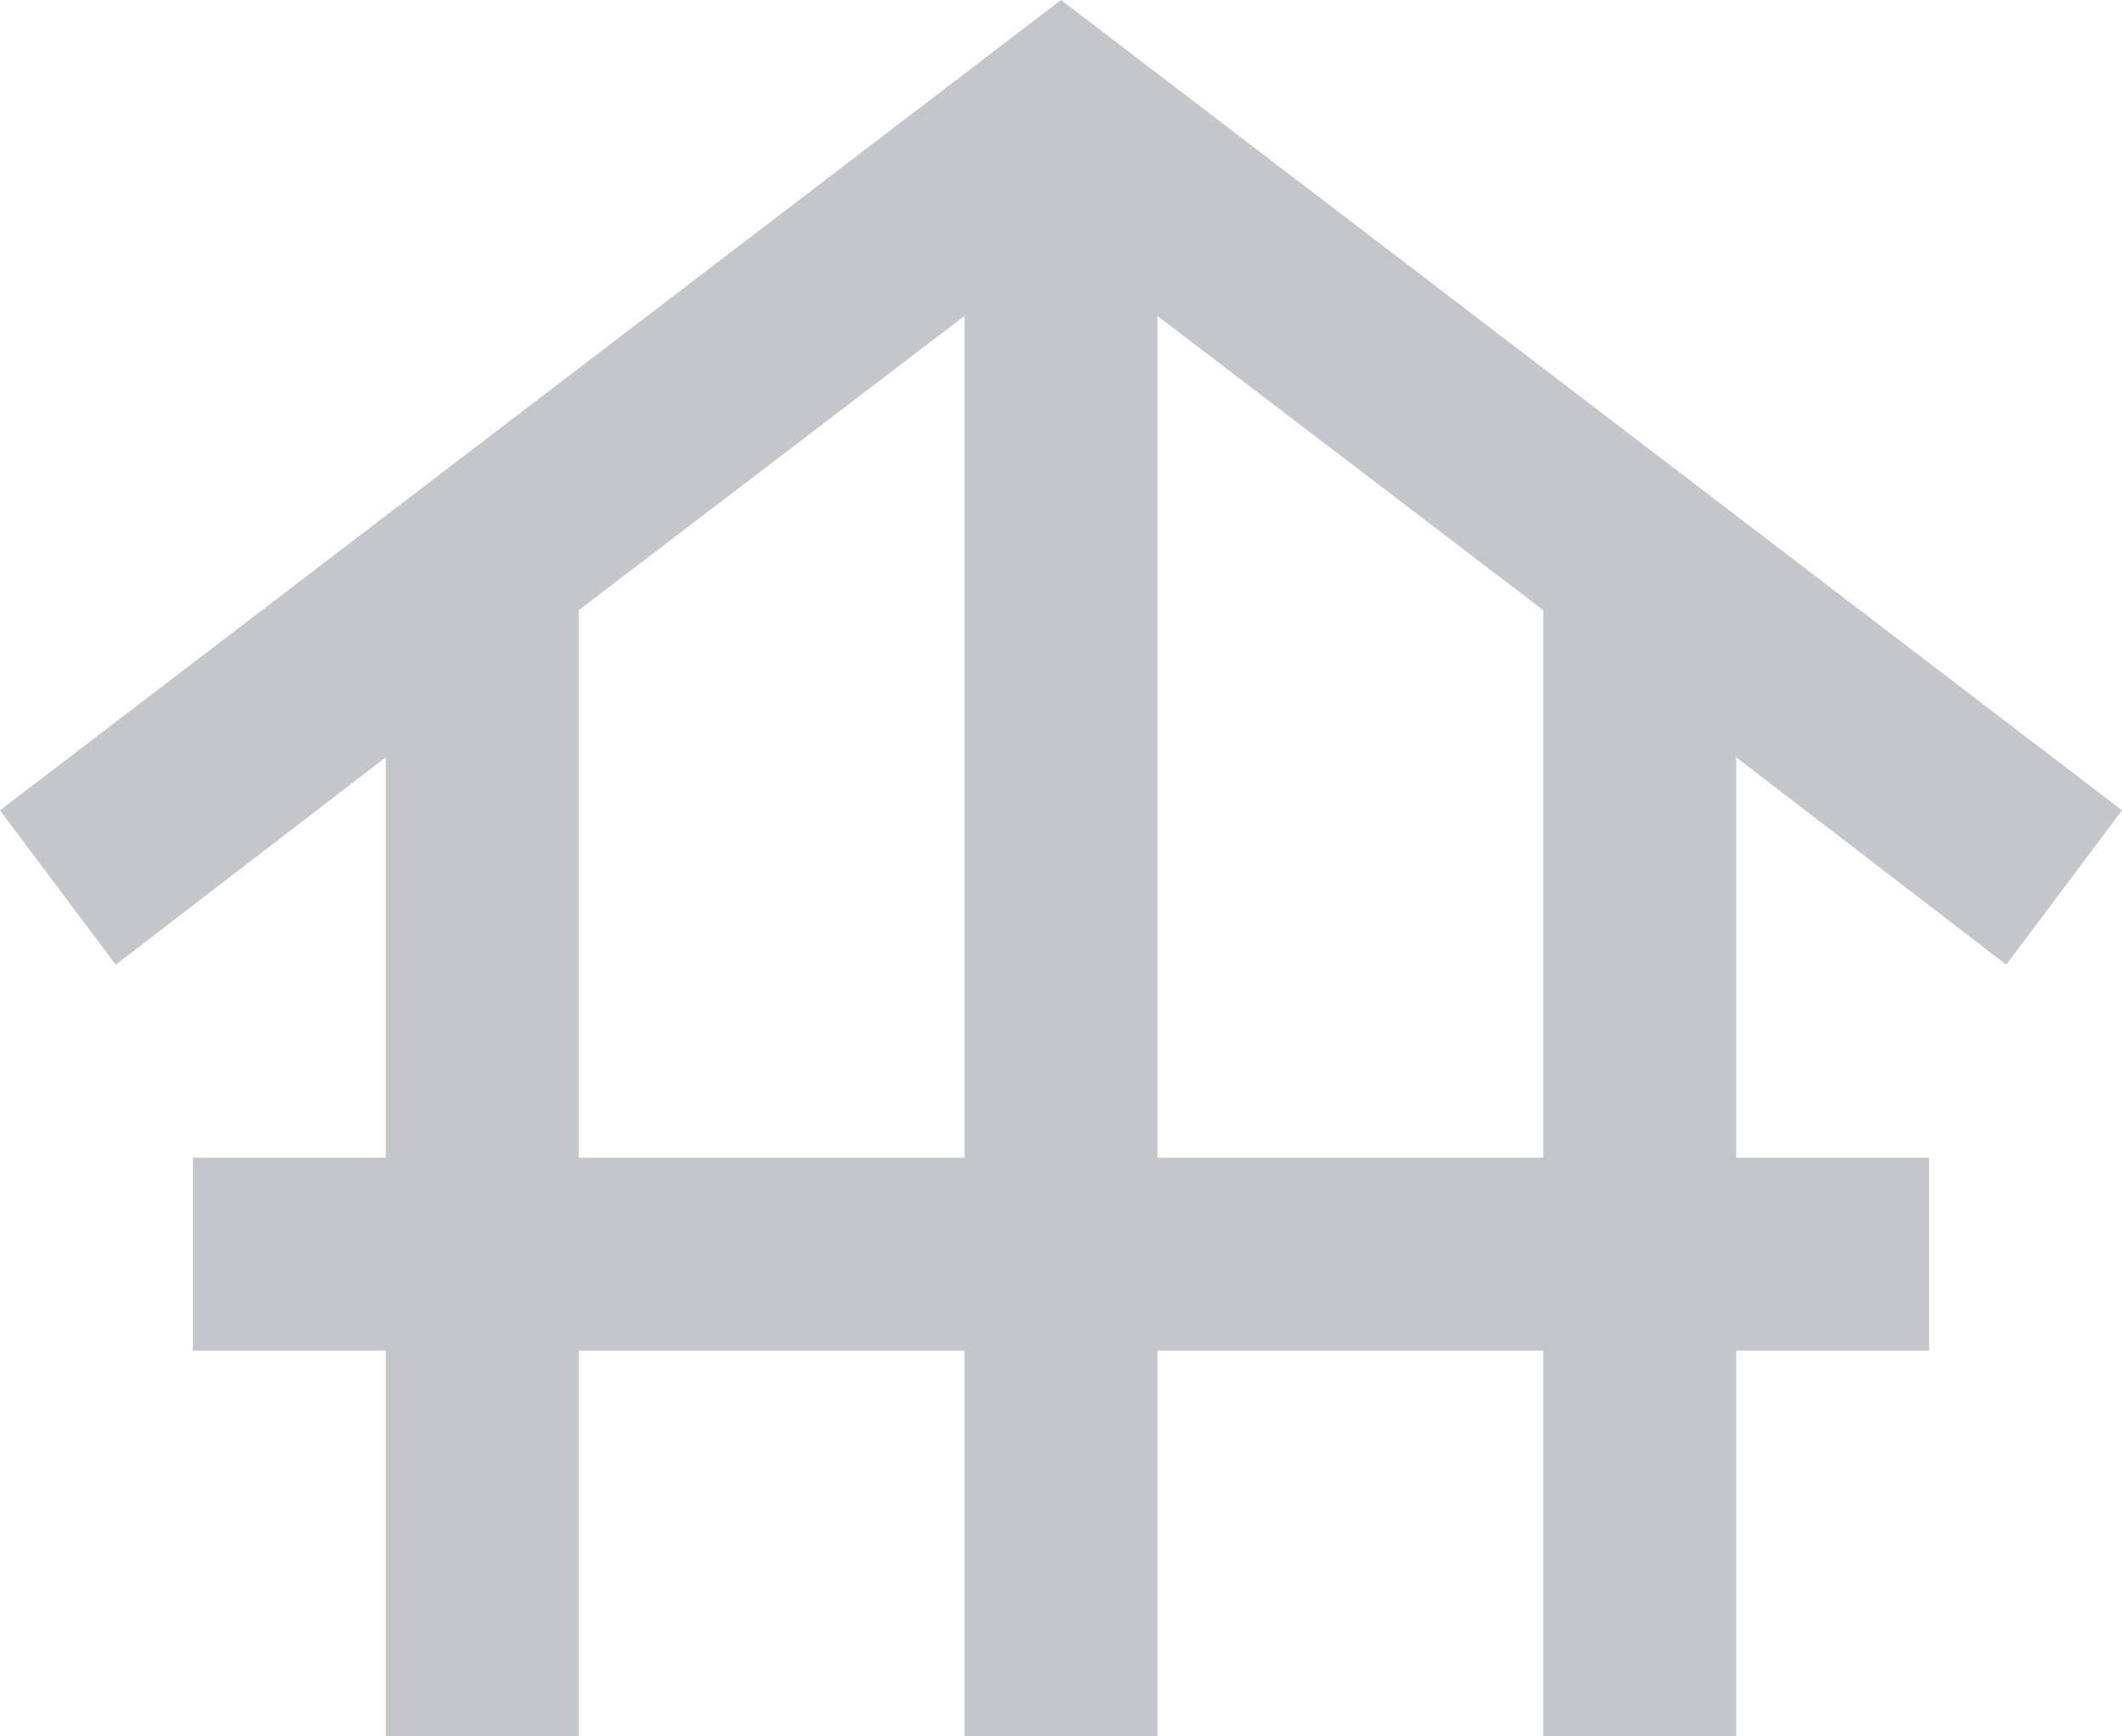 <svg width="22" height="18" viewBox="0 0 22 18" fill="none" xmlns="http://www.w3.org/2000/svg">
<path d="M4 18V14H2V12H4V7.85L1.2 10L0 8.4L11 0L22 8.4L20.8 10L18 7.85V12H20V14H18V18H16V14H12V18H10V14H6V18H4ZM6 12H10V3.275L6 6.325V12ZM12 12H16V6.325L12 3.275V12Z" fill="#C3C7CB"/>
</svg>
